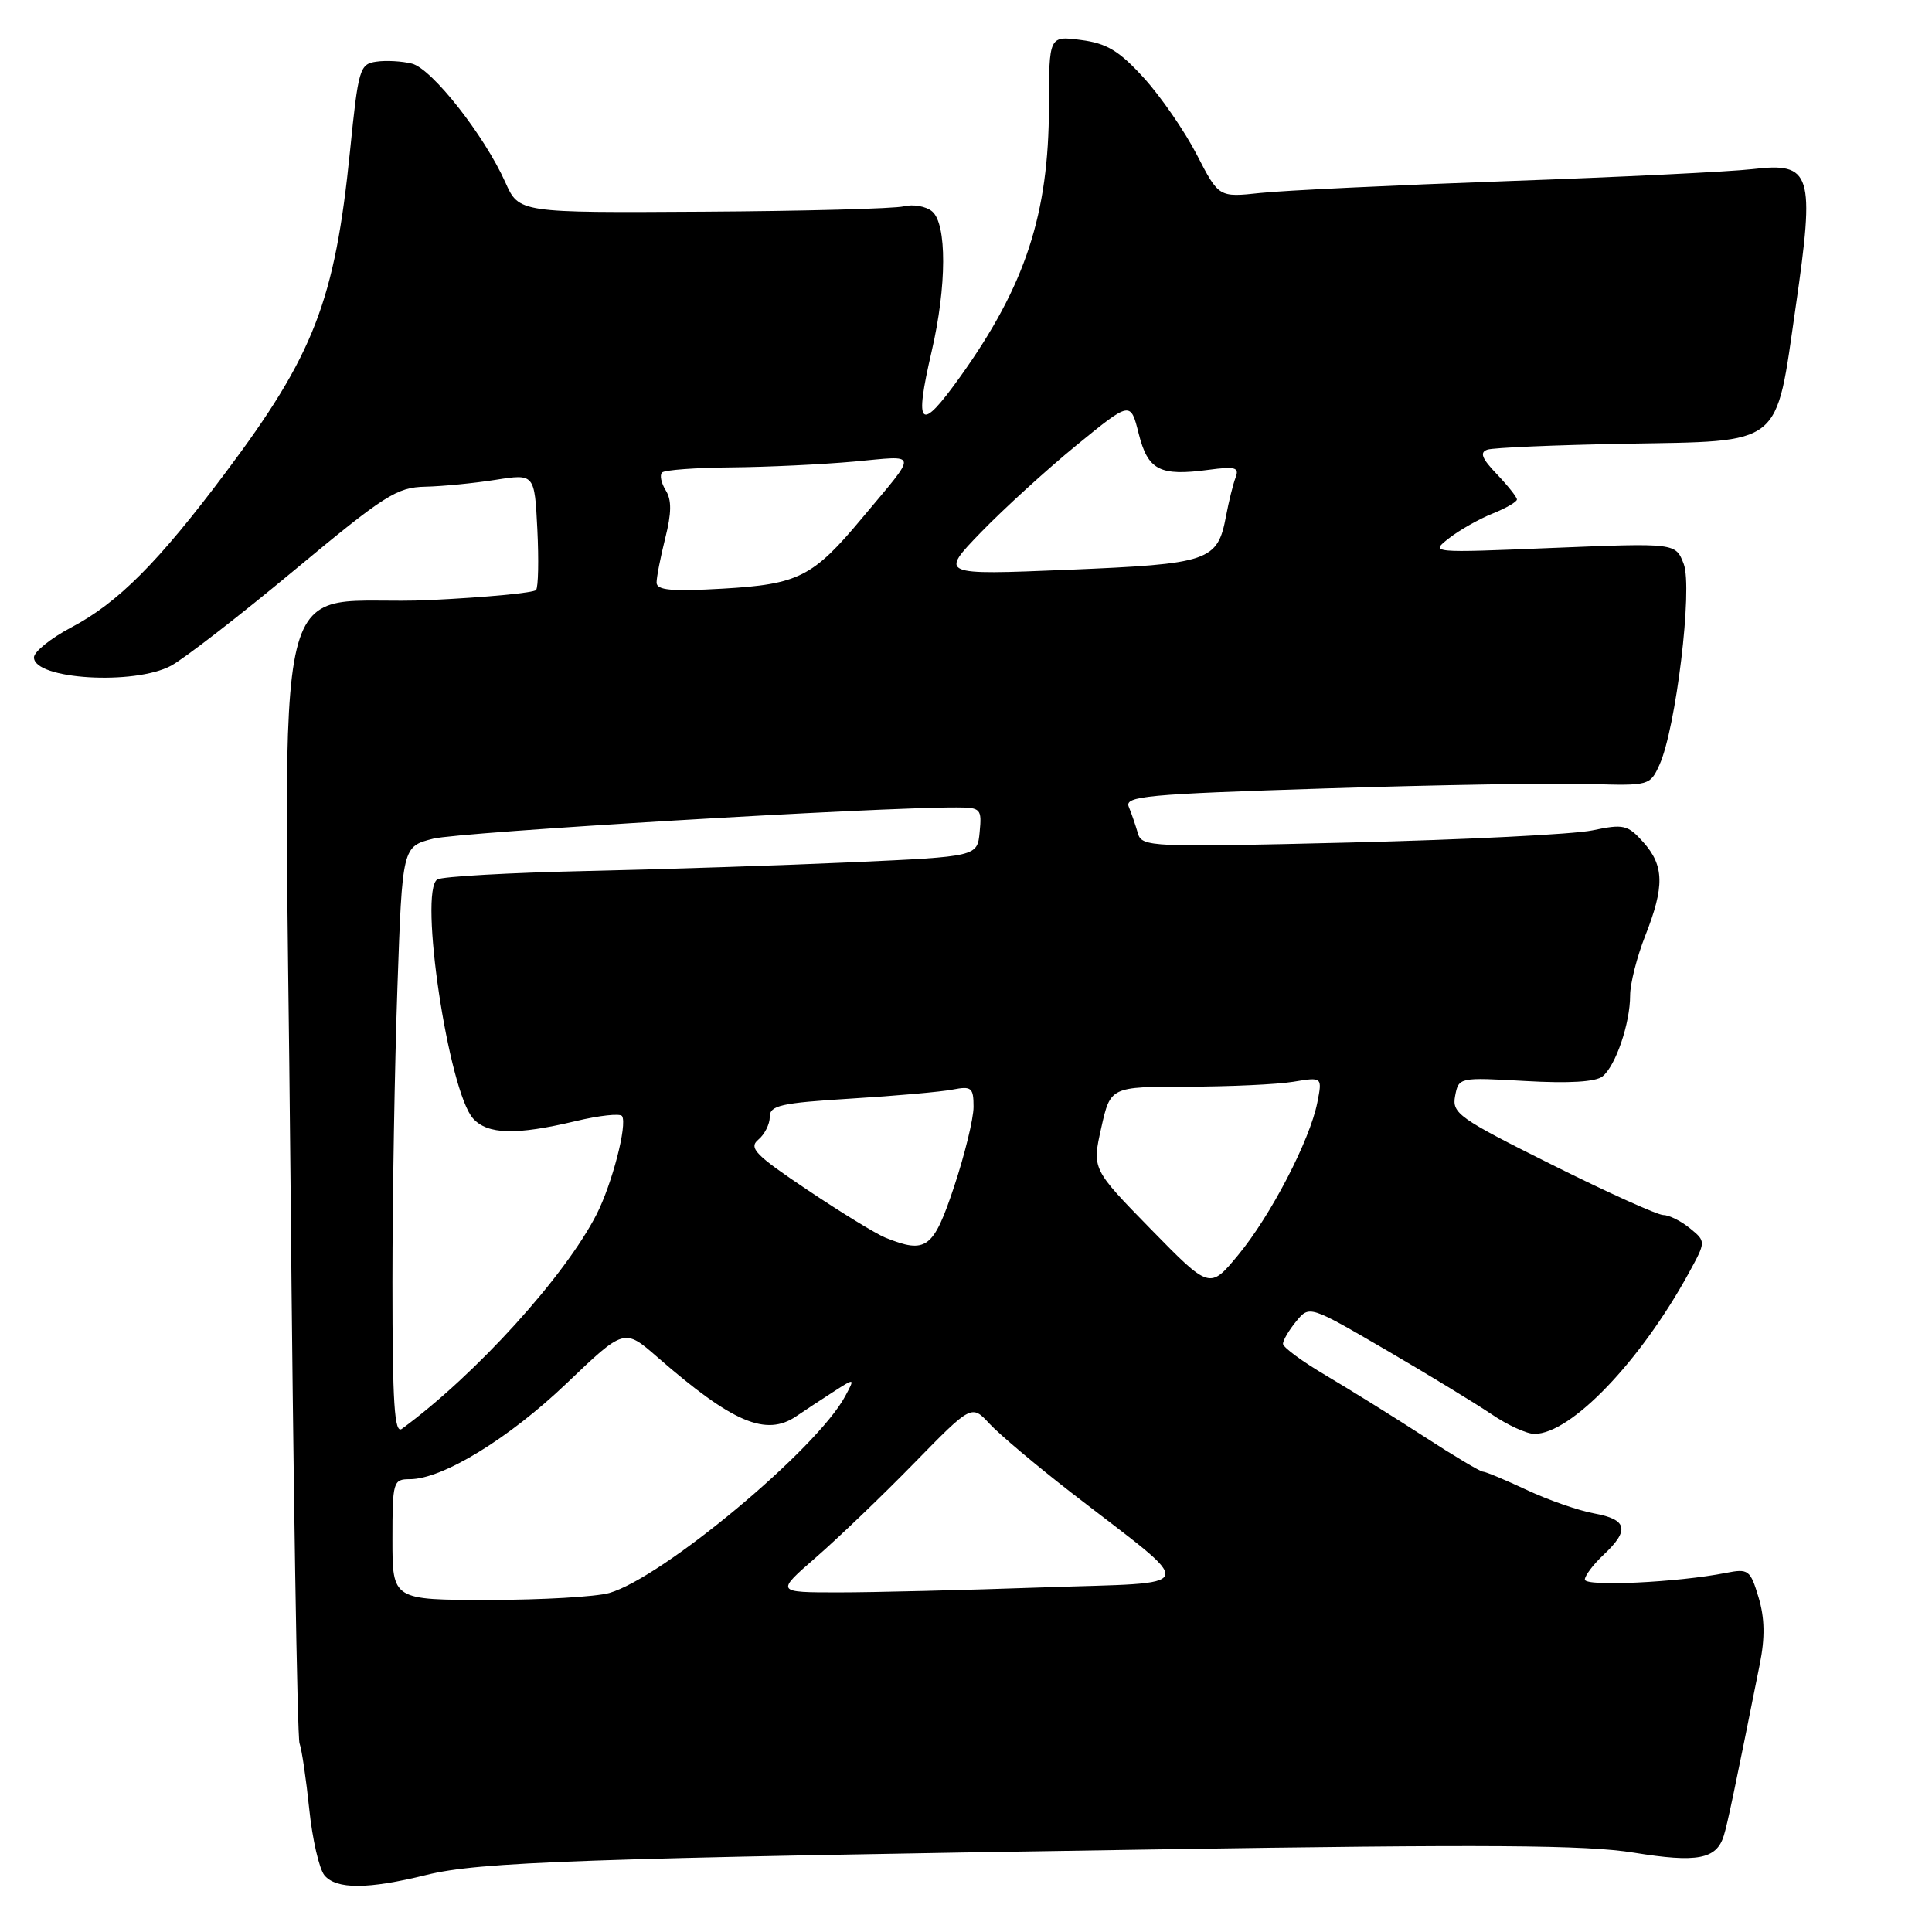 <?xml version="1.0" encoding="UTF-8" standalone="no"?>
<!DOCTYPE svg PUBLIC "-//W3C//DTD SVG 1.1//EN" "http://www.w3.org/Graphics/SVG/1.1/DTD/svg11.dtd" >
<svg xmlns="http://www.w3.org/2000/svg" xmlns:xlink="http://www.w3.org/1999/xlink" version="1.1" viewBox="0 0 256 256">
 <g >
 <path fill="currentColor"
d=" M 56.50 248.44 C 63.52 246.71 76.65 246.24 153.00 245.06 C 197.06 244.37 210.15 244.46 216.50 245.49 C 224.88 246.85 227.44 246.37 228.41 243.25 C 228.90 241.69 229.89 236.96 233.18 220.52 C 233.89 216.98 233.84 214.41 233.02 211.66 C 231.92 208.01 231.68 207.83 228.68 208.42 C 222.30 209.68 210.00 210.26 210.00 209.30 C 210.00 208.78 211.12 207.29 212.50 206.00 C 215.96 202.75 215.63 201.34 211.25 200.54 C 209.19 200.17 205.17 198.77 202.31 197.43 C 199.46 196.09 196.84 195.00 196.49 195.00 C 196.14 195.00 192.62 192.90 188.68 190.34 C 184.73 187.78 178.91 184.16 175.75 182.29 C 172.59 180.43 170.00 178.53 170.00 178.06 C 170.00 177.60 170.79 176.26 171.75 175.09 C 173.50 172.96 173.50 172.96 183.64 178.87 C 189.22 182.12 195.51 185.96 197.63 187.39 C 199.74 188.83 202.30 190.00 203.32 190.00 C 208.16 190.00 217.36 180.40 223.78 168.67 C 226.06 164.50 226.06 164.50 223.92 162.75 C 222.74 161.79 221.16 161.00 220.40 161.00 C 219.64 161.00 213.01 158.01 205.68 154.35 C 193.28 148.17 192.37 147.52 192.81 145.22 C 193.28 142.75 193.34 142.74 202.12 143.24 C 207.90 143.57 211.45 143.36 212.35 142.62 C 214.09 141.22 216.00 135.60 216.00 131.89 C 216.00 130.34 216.90 126.79 218.00 124.00 C 220.58 117.46 220.52 114.70 217.75 111.60 C 215.68 109.29 215.14 109.16 211.00 110.03 C 208.53 110.55 194.08 111.27 178.91 111.64 C 152.33 112.29 151.29 112.24 150.77 110.40 C 150.47 109.36 149.93 107.78 149.57 106.91 C 148.98 105.49 151.79 105.23 175.70 104.47 C 190.44 104.00 206.13 103.74 210.56 103.88 C 218.50 104.13 218.64 104.09 219.88 101.36 C 222.07 96.56 224.32 77.90 223.10 74.72 C 222.03 71.94 222.03 71.94 205.76 72.60 C 189.50 73.27 189.50 73.27 192.00 71.32 C 193.38 70.24 195.96 68.78 197.75 68.06 C 199.54 67.34 201.00 66.50 201.00 66.18 C 201.00 65.87 199.80 64.36 198.34 62.83 C 196.34 60.74 196.03 59.94 197.09 59.58 C 197.87 59.32 206.03 58.97 215.22 58.80 C 236.44 58.42 235.23 59.38 237.93 40.72 C 240.51 22.92 240.06 21.48 232.21 22.41 C 229.26 22.75 214.62 23.47 199.67 24.00 C 184.73 24.54 170.03 25.24 167.00 25.57 C 161.50 26.16 161.50 26.16 158.58 20.49 C 156.97 17.37 153.82 12.80 151.58 10.34 C 148.31 6.74 146.66 5.74 143.25 5.30 C 139.00 4.74 139.00 4.74 138.99 14.12 C 138.97 28.37 135.87 37.83 127.27 49.87 C 121.88 57.41 121.09 56.73 123.45 46.56 C 125.46 37.91 125.48 29.65 123.51 28.01 C 122.70 27.33 121.01 27.03 119.76 27.34 C 118.52 27.65 106.54 27.97 93.13 28.05 C 68.77 28.20 68.77 28.20 66.96 24.16 C 64.16 17.91 57.22 9.09 54.58 8.43 C 53.27 8.10 51.15 7.98 49.87 8.17 C 47.66 8.48 47.48 9.11 46.38 20.00 C 44.37 39.88 41.61 47.01 29.86 62.66 C 20.97 74.52 15.62 79.88 9.47 83.12 C 6.74 84.56 4.50 86.36 4.50 87.11 C 4.50 90.03 17.80 90.83 22.67 88.21 C 24.41 87.27 31.77 81.57 39.02 75.54 C 50.97 65.60 52.58 64.57 56.35 64.49 C 58.63 64.44 62.82 64.03 65.66 63.58 C 70.83 62.77 70.83 62.77 71.20 70.13 C 71.40 74.18 71.33 77.81 71.03 78.18 C 70.74 78.55 64.42 79.15 57.00 79.51 C 35.27 80.54 37.73 70.40 38.49 155.91 C 38.85 196.38 39.39 230.18 39.69 231.00 C 39.99 231.82 40.57 235.76 40.98 239.74 C 41.39 243.72 42.30 247.65 42.99 248.49 C 44.56 250.37 48.75 250.36 56.50 248.44 Z  M 52.00 204.00 C 52.00 196.32 52.09 196.00 54.30 196.00 C 58.62 196.00 67.42 190.62 75.08 183.30 C 82.72 176.00 82.72 176.00 87.11 179.83 C 97.08 188.52 101.51 190.40 105.53 187.65 C 106.61 186.91 108.80 185.47 110.40 184.44 C 113.30 182.57 113.30 182.57 111.99 185.01 C 108.26 191.99 87.80 209.05 80.73 211.08 C 78.96 211.58 71.77 212.00 64.76 212.00 C 52.00 212.00 52.00 212.00 52.00 204.00 Z  M 108.14 206.34 C 111.09 203.77 116.93 198.17 121.12 193.88 C 128.74 186.09 128.74 186.09 131.12 188.66 C 132.43 190.07 137.32 194.19 142.00 197.82 C 158.96 210.95 159.38 209.60 138.11 210.34 C 127.87 210.70 115.74 211.00 111.14 211.00 C 102.78 211.00 102.78 211.00 108.14 206.34 Z  M 52.00 169.87 C 52.00 158.67 52.30 141.10 52.66 130.84 C 53.31 112.17 53.31 112.17 57.41 111.13 C 60.84 110.26 116.24 106.95 126.81 106.99 C 129.95 107.00 130.11 107.18 129.81 110.25 C 129.50 113.50 129.50 113.50 113.00 114.25 C 103.92 114.66 88.08 115.18 77.79 115.41 C 67.51 115.64 58.58 116.14 57.95 116.53 C 55.46 118.07 59.43 144.61 62.69 148.21 C 64.62 150.34 68.39 150.43 76.25 148.56 C 79.41 147.80 82.19 147.50 82.43 147.89 C 83.14 149.04 81.11 156.86 79.06 160.89 C 74.86 169.12 63.03 182.16 53.25 189.33 C 52.26 190.05 52.00 185.99 52.00 169.87 Z  M 152.50 162.88 C 144.70 154.90 144.70 154.90 145.92 149.45 C 147.14 144.00 147.14 144.00 157.32 143.99 C 162.92 143.98 169.24 143.69 171.36 143.34 C 175.22 142.70 175.22 142.70 174.55 146.10 C 173.56 151.10 168.38 161.08 164.07 166.29 C 160.30 170.85 160.30 170.85 152.50 162.88 Z  M 117.30 163.99 C 116.09 163.50 111.46 160.67 107.02 157.69 C 100.11 153.07 99.17 152.11 100.47 151.02 C 101.31 150.33 102.00 148.96 102.00 148.00 C 102.00 146.47 103.41 146.15 112.75 145.57 C 118.66 145.21 124.74 144.67 126.25 144.37 C 128.73 143.89 129.00 144.12 129.00 146.67 C 129.00 148.22 127.84 152.98 126.42 157.25 C 123.68 165.48 122.73 166.18 117.30 163.99 Z  M 87.00 77.19 C 87.00 76.47 87.52 73.82 88.15 71.30 C 88.99 67.97 89.01 66.24 88.21 64.97 C 87.61 64.00 87.39 62.94 87.73 62.61 C 88.06 62.27 92.20 61.97 96.92 61.93 C 101.64 61.89 108.96 61.54 113.18 61.16 C 121.84 60.37 121.74 59.66 114.21 68.67 C 107.70 76.47 105.81 77.42 95.75 78.00 C 88.95 78.39 87.00 78.21 87.00 77.19 Z  M 130.00 70.51 C 133.03 67.39 138.72 62.20 142.65 58.99 C 149.80 53.15 149.80 53.15 150.88 57.45 C 152.11 62.32 153.66 63.12 160.16 62.25 C 163.69 61.78 164.24 61.94 163.72 63.28 C 163.39 64.15 162.82 66.44 162.46 68.36 C 161.33 74.37 160.28 74.72 141.50 75.50 C 124.50 76.20 124.50 76.20 130.00 70.51 Z "/>
</g>
</svg>